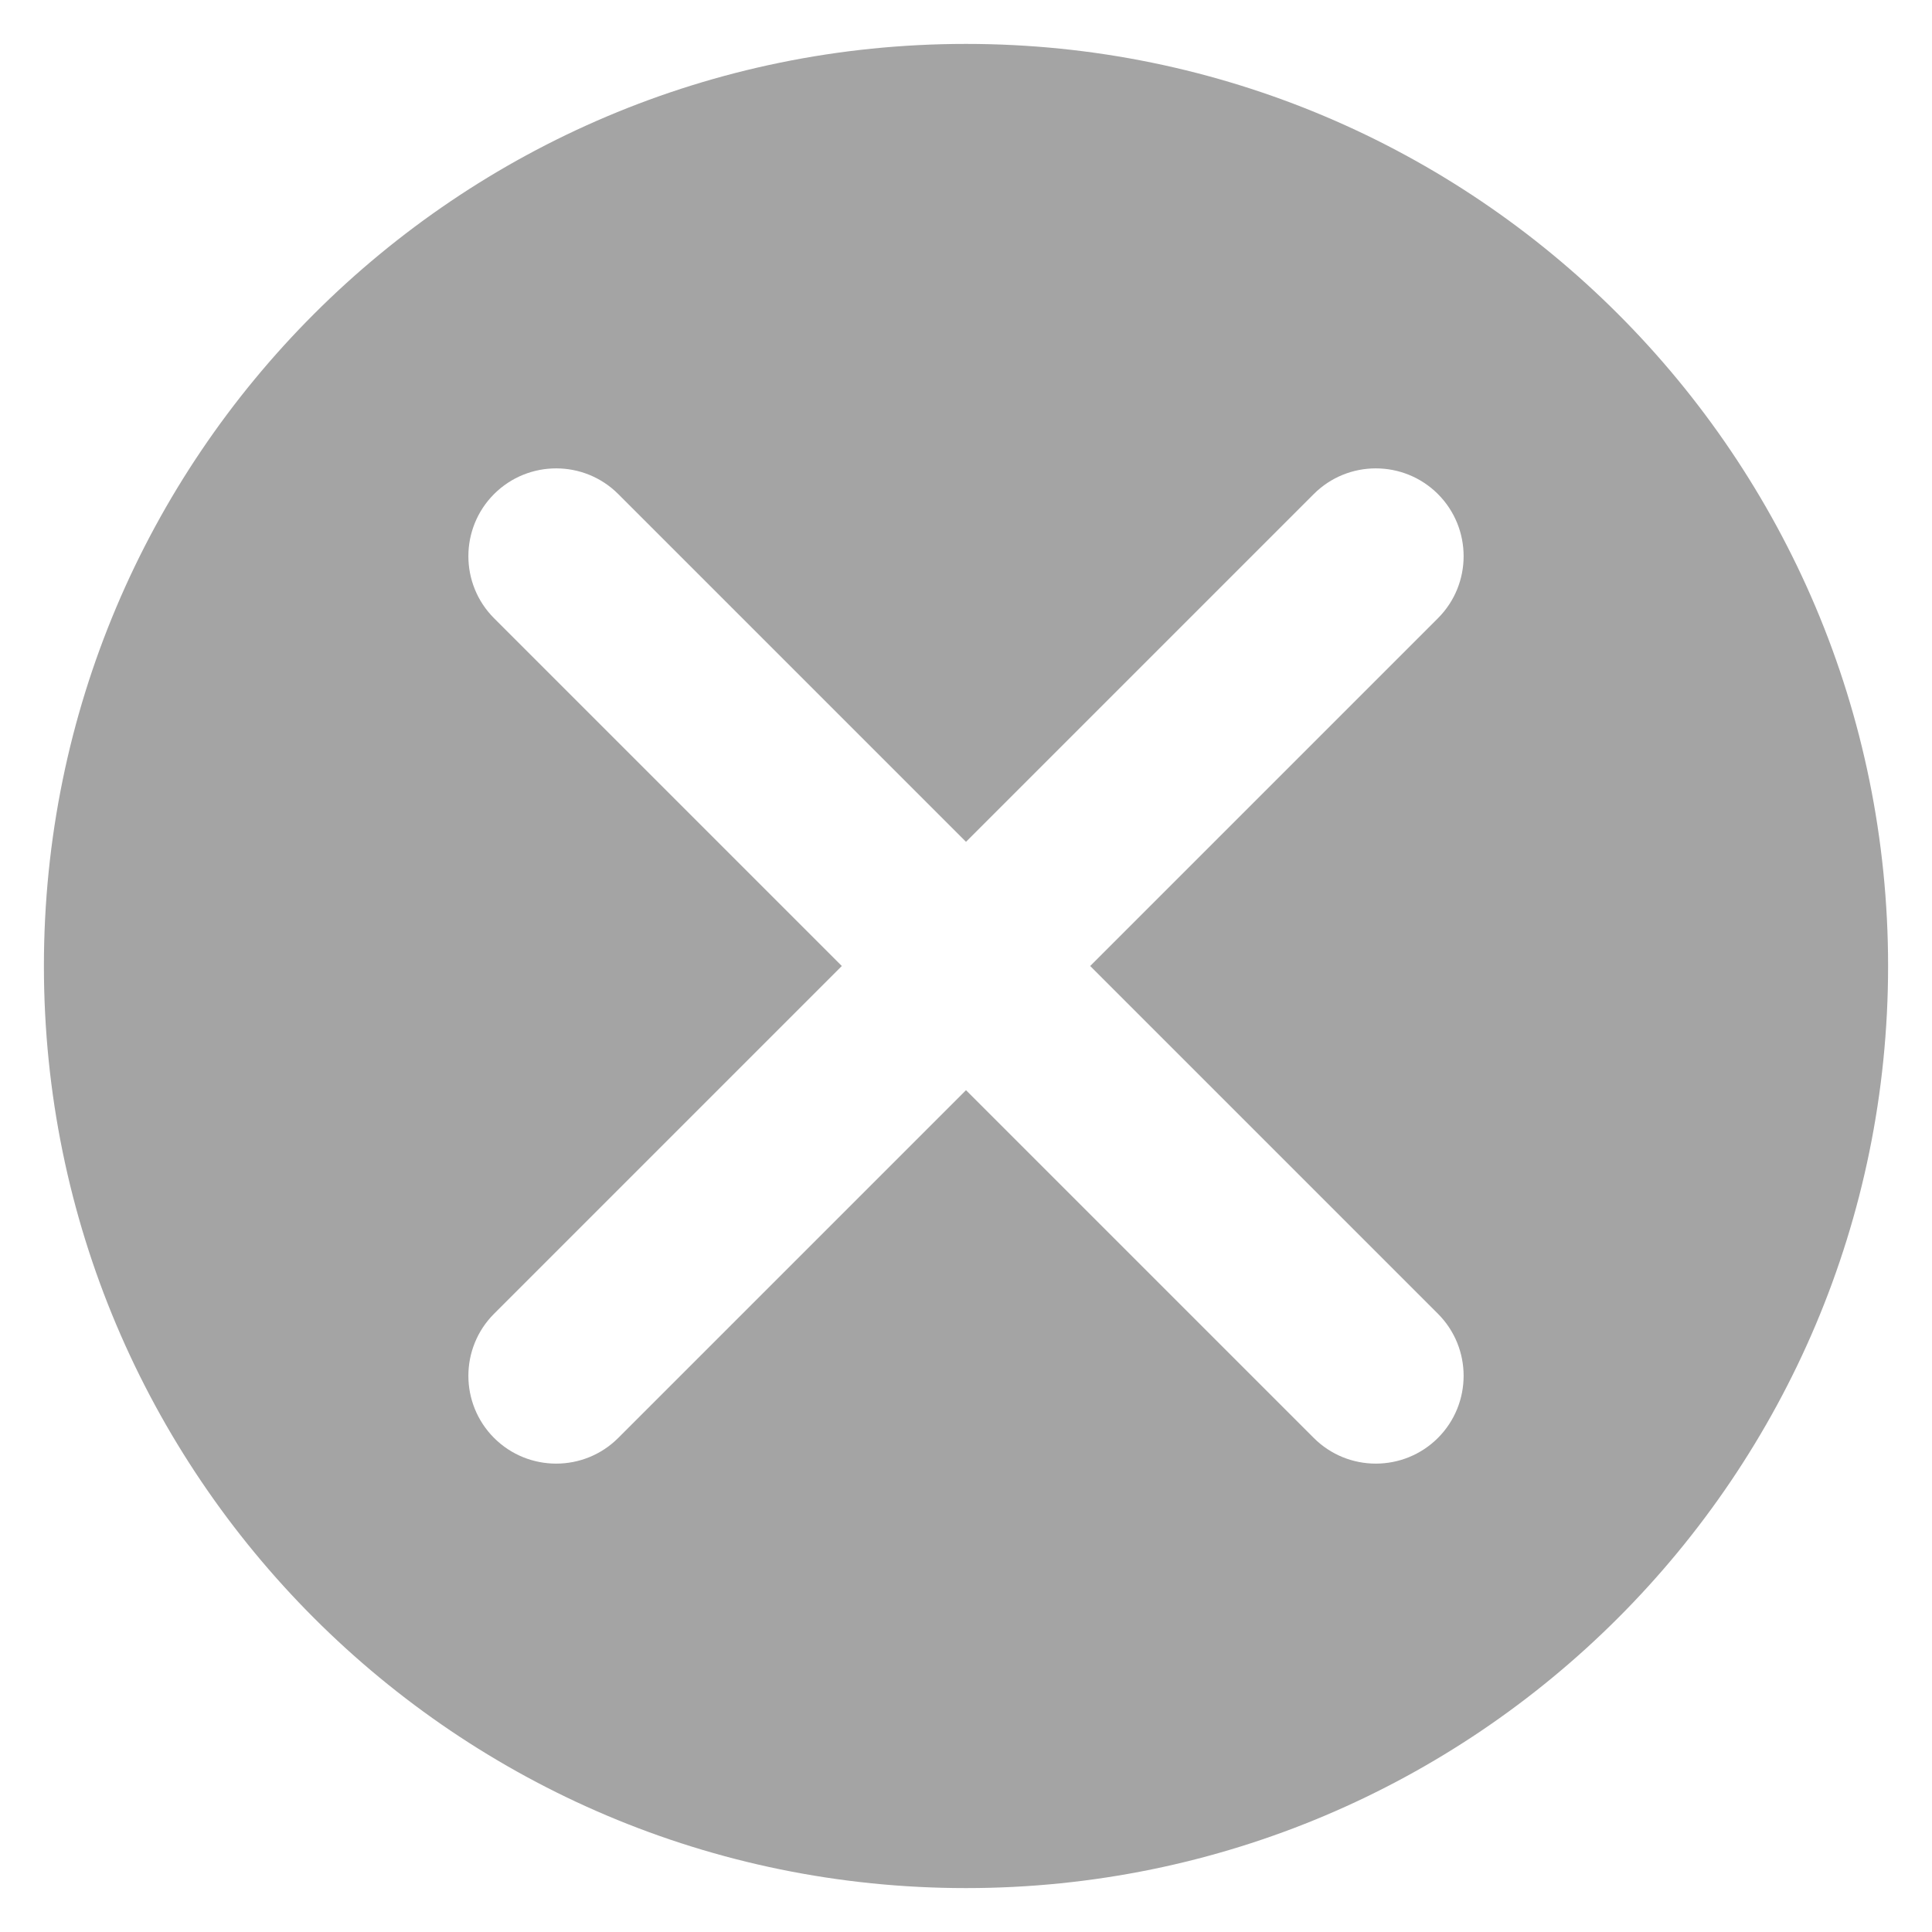 <svg width="22" height="22" viewBox="0 0 22 22" fill="none" xmlns="http://www.w3.org/2000/svg">
<path fill-rule="evenodd" clip-rule="evenodd" d="M21.5 11C21.5 16.799 16.799 21.5 11 21.5C5.201 21.5 0.5 16.799 0.5 11C0.5 5.201 5.201 0.5 11 0.5C16.799 0.5 21.5 5.201 21.5 11ZM5.626 16.374C5.236 15.983 5.236 15.35 5.626 14.96L9.586 11L5.626 7.04C5.236 6.65 5.236 6.017 5.626 5.626C6.017 5.236 6.65 5.236 7.04 5.626L11 9.586L14.96 5.626C15.35 5.236 15.983 5.236 16.374 5.626C16.764 6.017 16.764 6.65 16.374 7.04L12.414 11L16.374 14.96C16.764 15.35 16.764 15.983 16.374 16.374C15.983 16.764 15.35 16.764 14.96 16.374L11 12.414L7.04 16.374C6.65 16.764 6.017 16.764 5.626 16.374Z" fill="#A4A4A4"/>
</svg>
